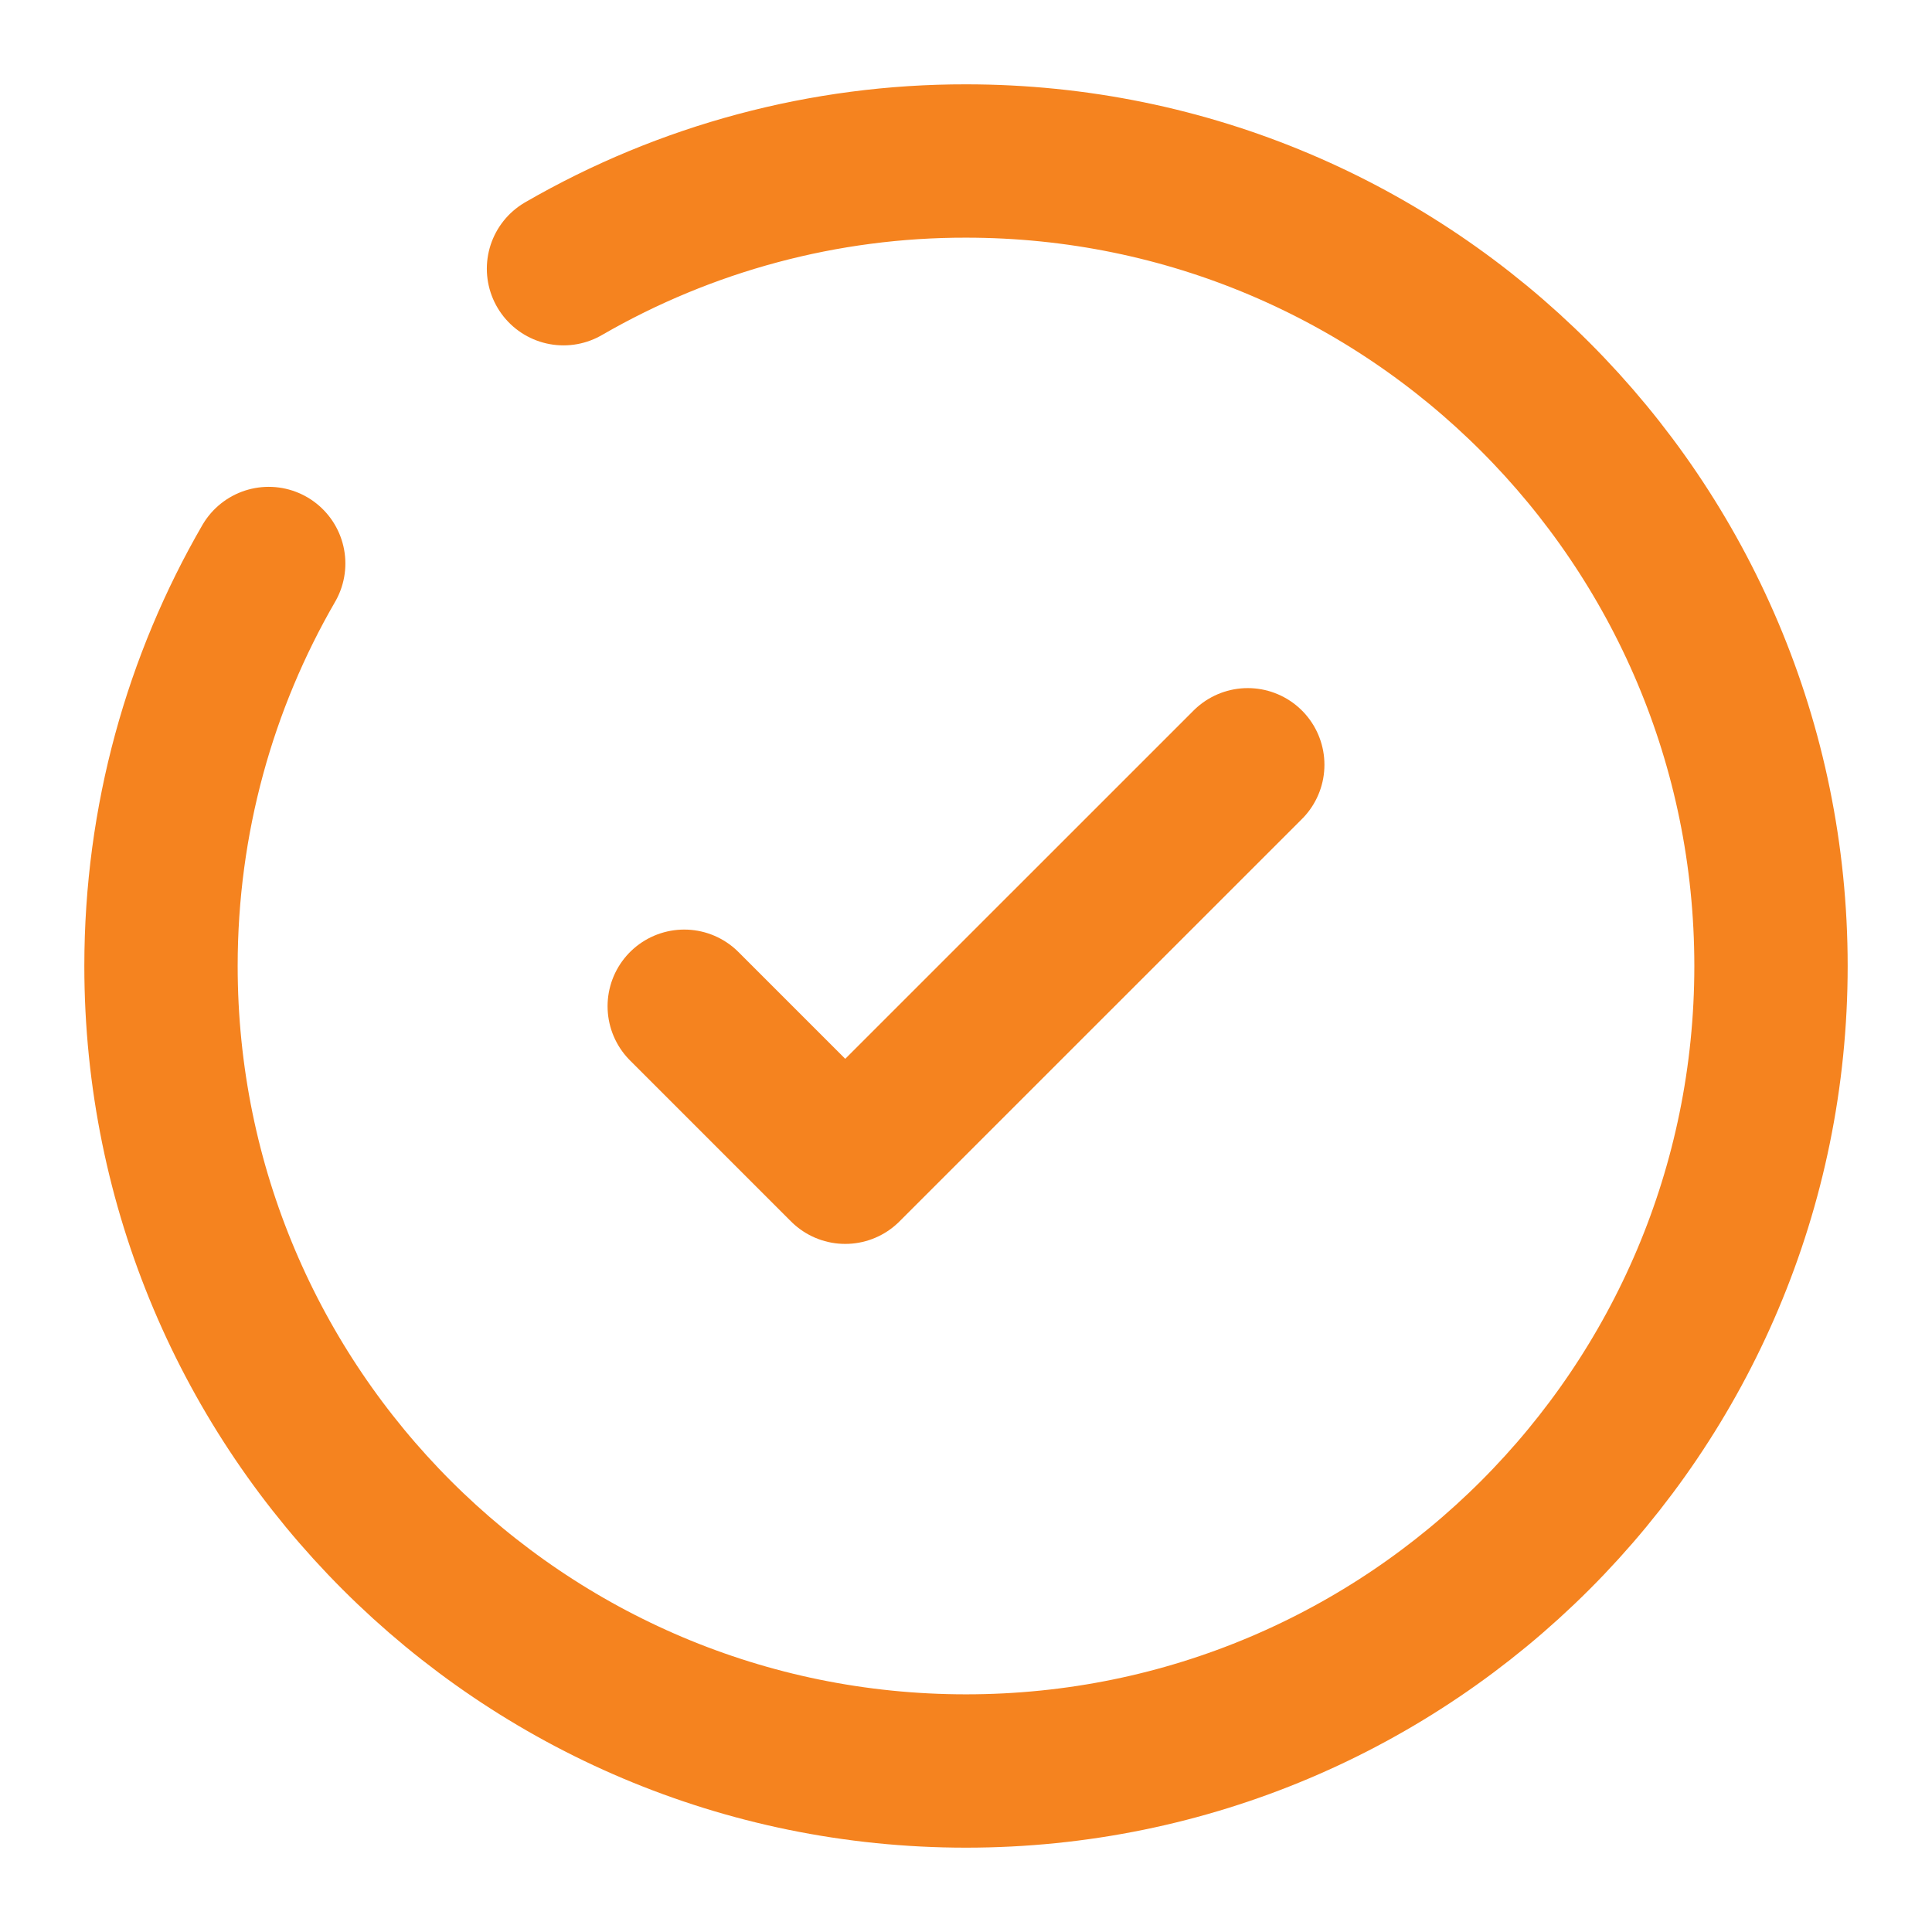 <svg width="63" height="63" viewBox="0 0 63 63" fill="none" xmlns="http://www.w3.org/2000/svg">
<g id="solar:check-circle-broken">
<g id="Group">
<path id="Vector" d="M22.312 32.812L27.562 38.062L40.688 24.938" stroke="#F5831F" stroke-width="5" stroke-linecap="round" stroke-linejoin="round"/>
<path id="Vector_2" d="M18.375 8.762C22.364 6.455 26.892 5.243 31.5 5.25C45.998 5.25 57.75 17.002 57.75 31.5C57.75 45.998 45.998 57.75 31.5 57.75C17.002 57.75 5.25 45.998 5.25 31.5C5.25 26.72 6.528 22.234 8.762 18.375" stroke="#F5831F" stroke-width="5" stroke-linecap="round"/>
</g>
</g>
</svg>
